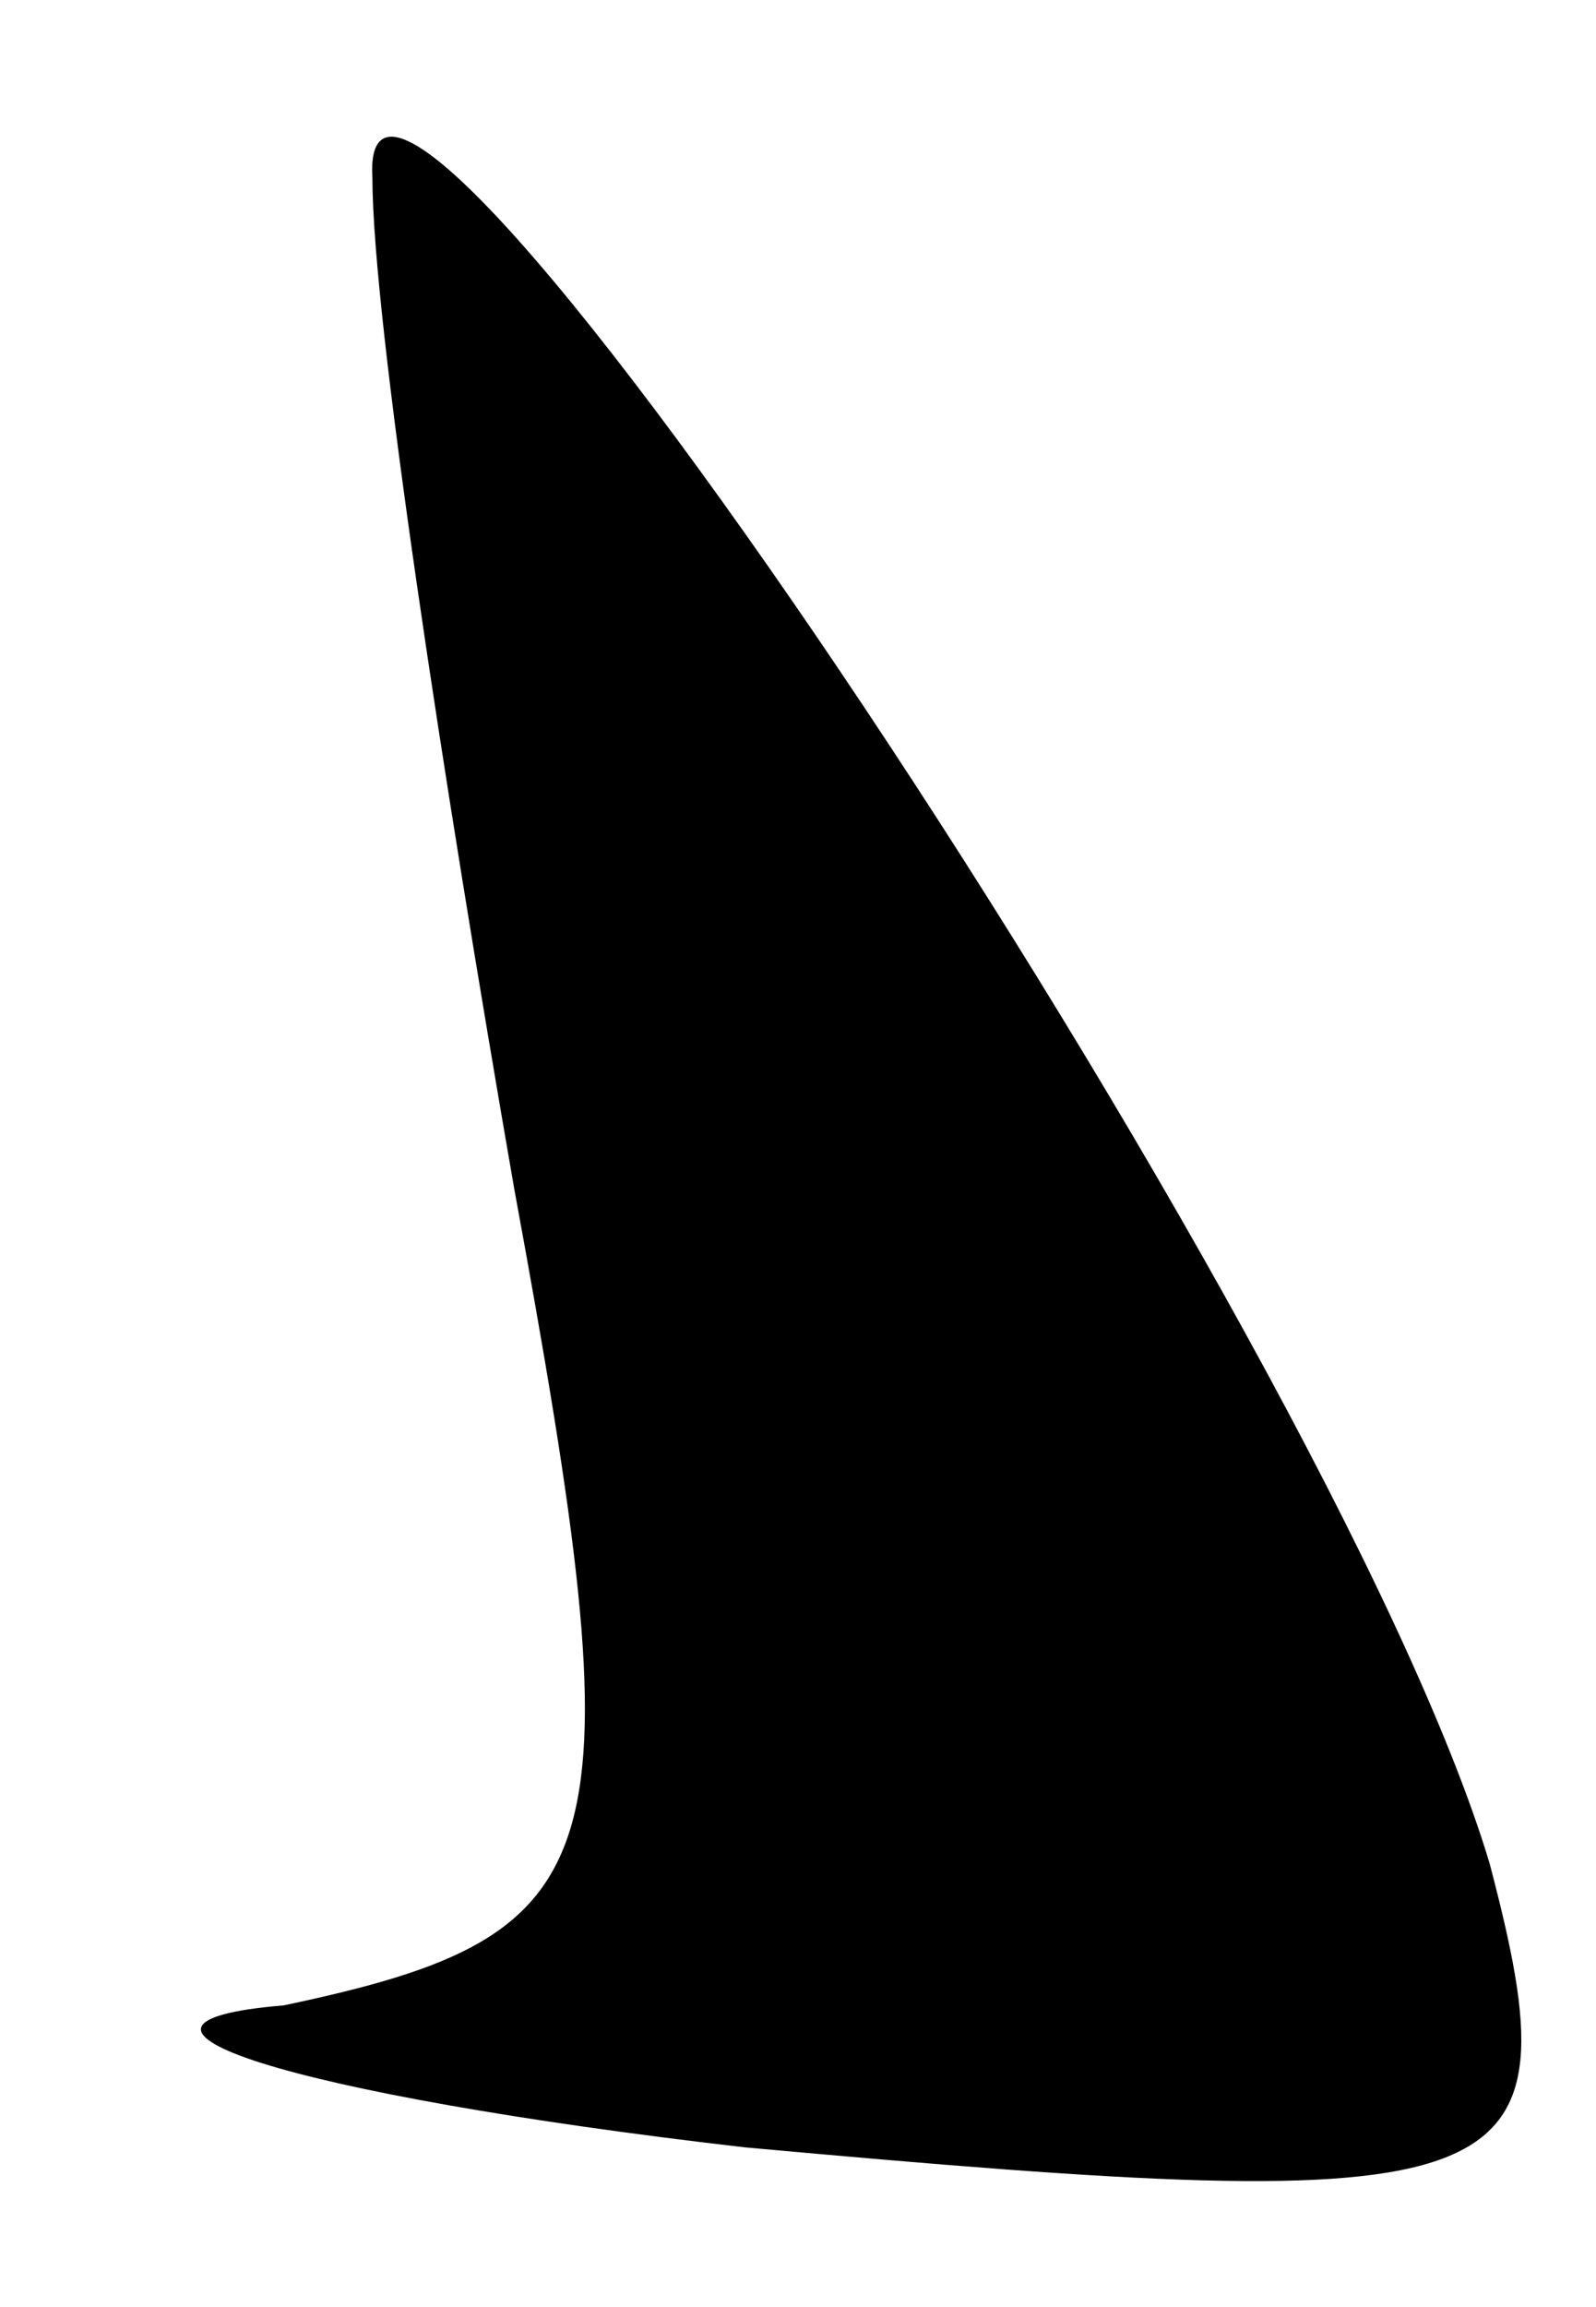 <?xml version="1.0" standalone="no"?>
<!DOCTYPE svg PUBLIC "-//W3C//DTD SVG 20010904//EN"
 "http://www.w3.org/TR/2001/REC-SVG-20010904/DTD/svg10.dtd">
<svg version="1.0" xmlns="http://www.w3.org/2000/svg"
 width="9pt" height="13pt" viewBox="0 0 9 13"
 preserveAspectRatio="xMidYMid meet">
<g transform="translate(0,13) scale(0.1,-0.1)"
fill="#000000" stroke="none">
<path fill="#000000" stroke="none" d="M21 120 c0 -8 4 -34 8 -57 7 -38 6 -42
-13 -46 -12 -1 0 -5 26 -8 44 -4 47 -3 42 16 -9 30 -64 112 -63 95z"/>
</g>
</svg>
